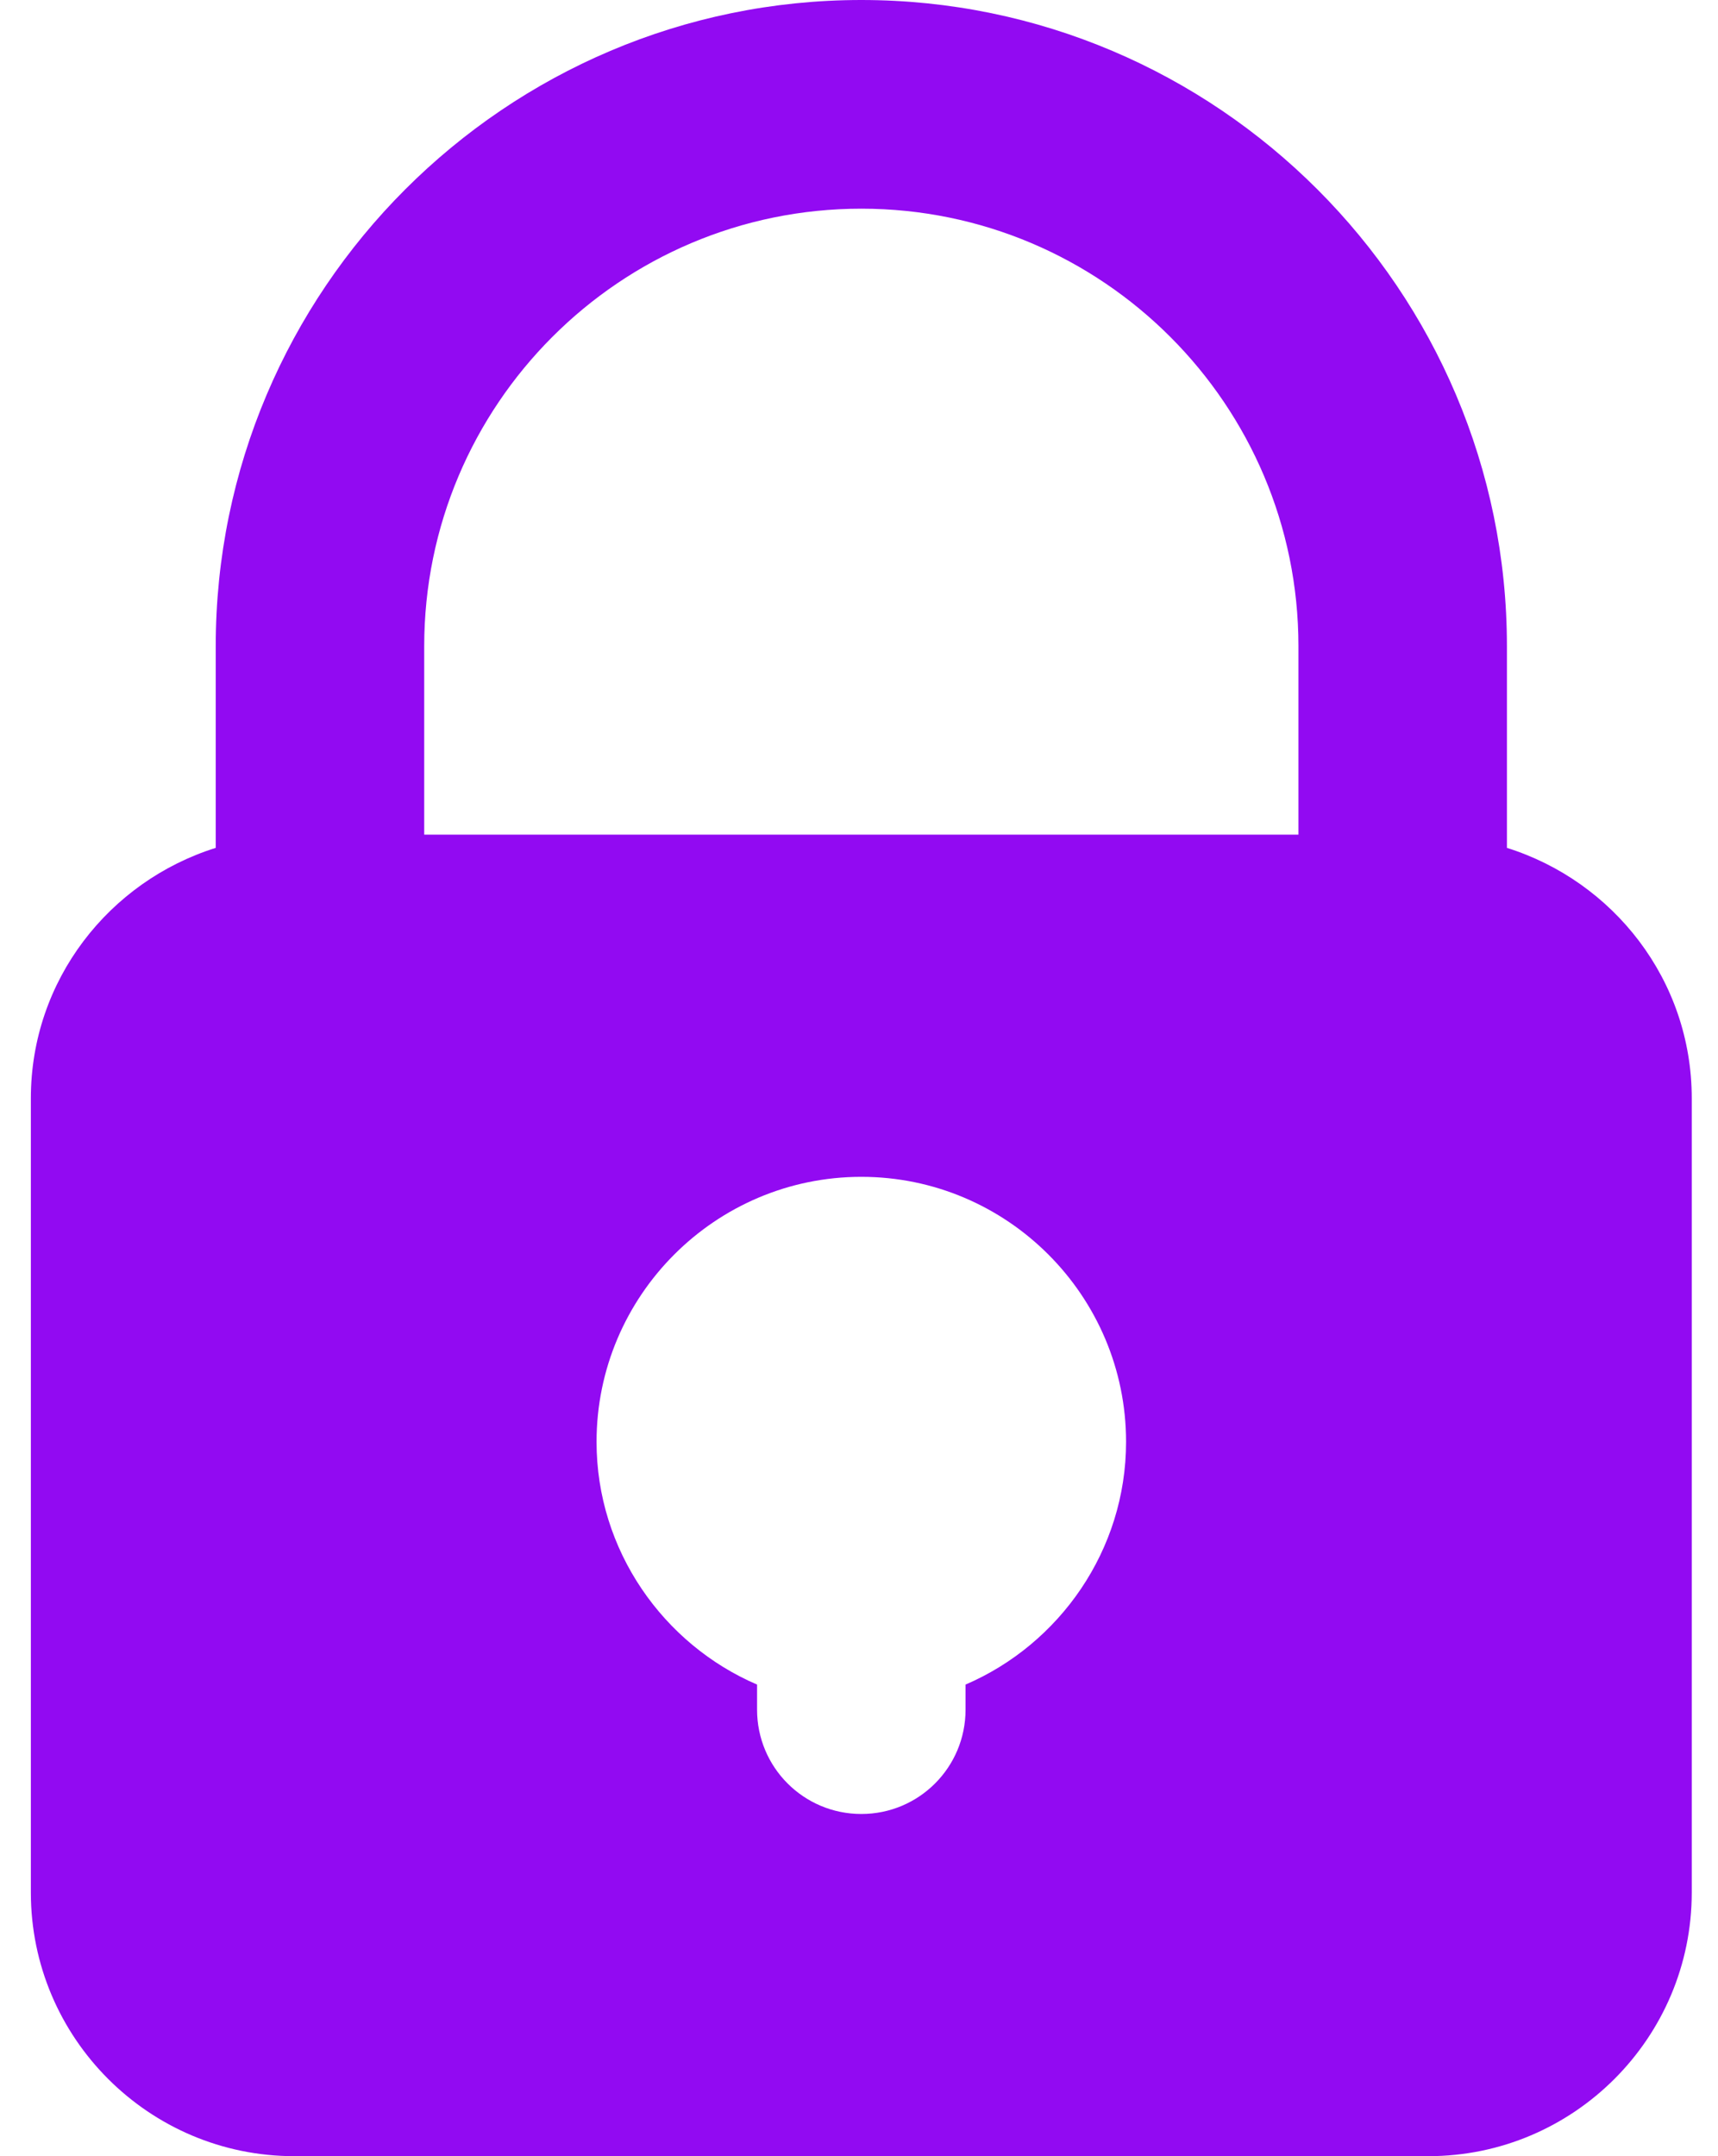 <svg width="51" height="64" viewBox="0 0 51 64" fill="none" xmlns="http://www.w3.org/2000/svg">
<path d="M0.916 56.175C0.916 60.49 4.423 64 8.735 64H42.402C46.714 64 50.221 60.49 50.221 56.175V32.599C50.221 29.089 47.89 26.157 44.734 25.167V19.179C44.734 8.609 36.131 0 25.569 0C15.006 0 6.404 8.609 6.404 19.179V25.167C3.247 26.157 0.916 29.089 0.916 32.599V56.175ZM28.663 50.002V50.745C28.663 52.459 27.281 53.843 25.569 53.843C23.857 53.843 22.474 52.459 22.474 50.745V50.002C19.689 48.806 17.709 46.018 17.709 42.797C17.709 38.462 21.236 34.931 25.569 34.931C29.901 34.931 33.428 38.462 33.428 42.797C33.428 46.018 31.448 48.806 28.663 50.002ZM12.593 19.179C12.593 12.015 18.41 6.194 25.569 6.194C32.727 6.194 38.545 12.015 38.545 19.179V24.774H12.593V19.179Z" fill="#920AF2"/>
</svg>
